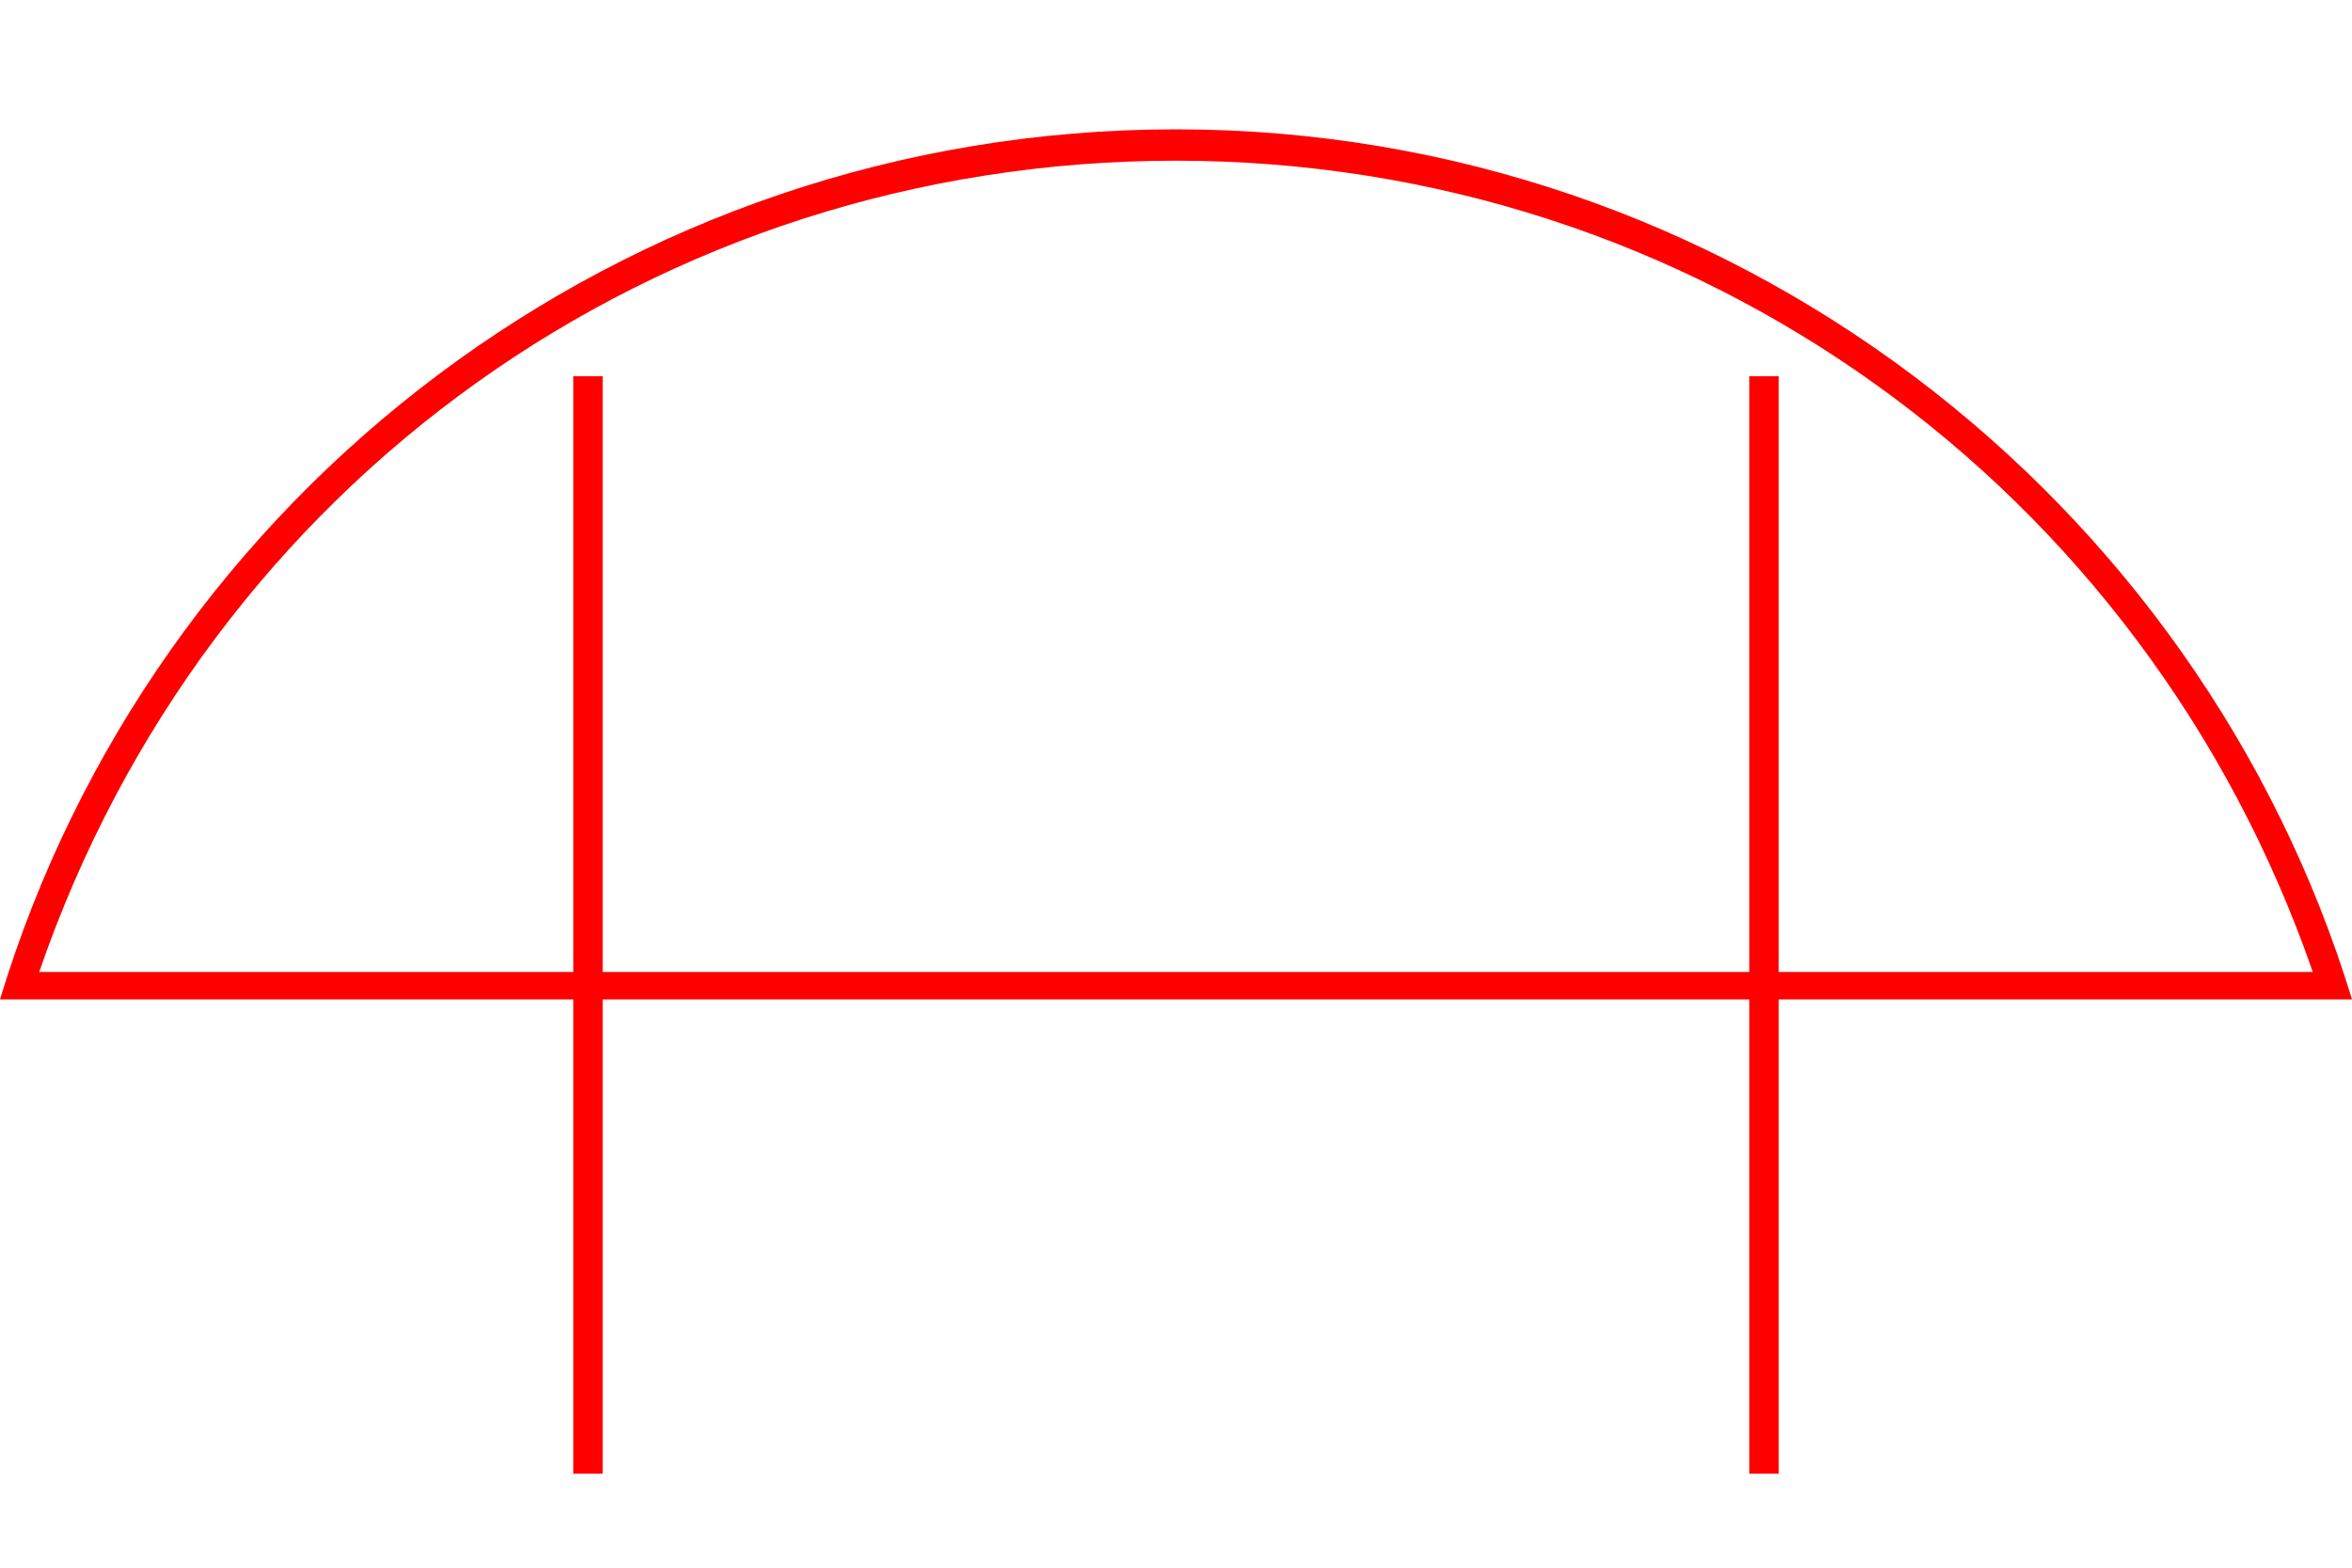 <?xml version="1.0" encoding="utf-8"?>
<!-- Generator: Adobe Illustrator 19.0.0, SVG Export Plug-In . SVG Version: 6.00 Build 0)  -->
<svg version="1.1" id="图层_1" xmlns="http://www.w3.org/2000/svg" xmlns:xlink="http://www.w3.org/1999/xlink" x="0px" y="0px"
	 viewBox="0 0 60 40" style="enable-background:new 0 0 60 40;" xml:space="preserve">
<style type="text/css">
	.st0{fill:#FF0000;}
	.st1{fill:none;stroke:#FF0000;stroke-width:0.75;stroke-miterlimit:10;}
</style>
<g id="XMLID_141_">
	<path id="XMLID_157_" class="st0" d="M30,4.1c13.2,0,24.7,8.3,29,20.7H1C5.3,12.3,16.8,4.1,30,4.1 M30,3.3
		c-14.1,0-26.1,9.3-30,22.2h60C56.1,12.7,44.1,3.3,30,3.3L30,3.3z"/>
</g>
<line id="XMLID_139_" class="st1" x1="15" y1="9.6" x2="15" y2="37.6"/>
<line id="XMLID_142_" class="st1" x1="45" y1="9.6" x2="45" y2="37.6"/>
</svg>
